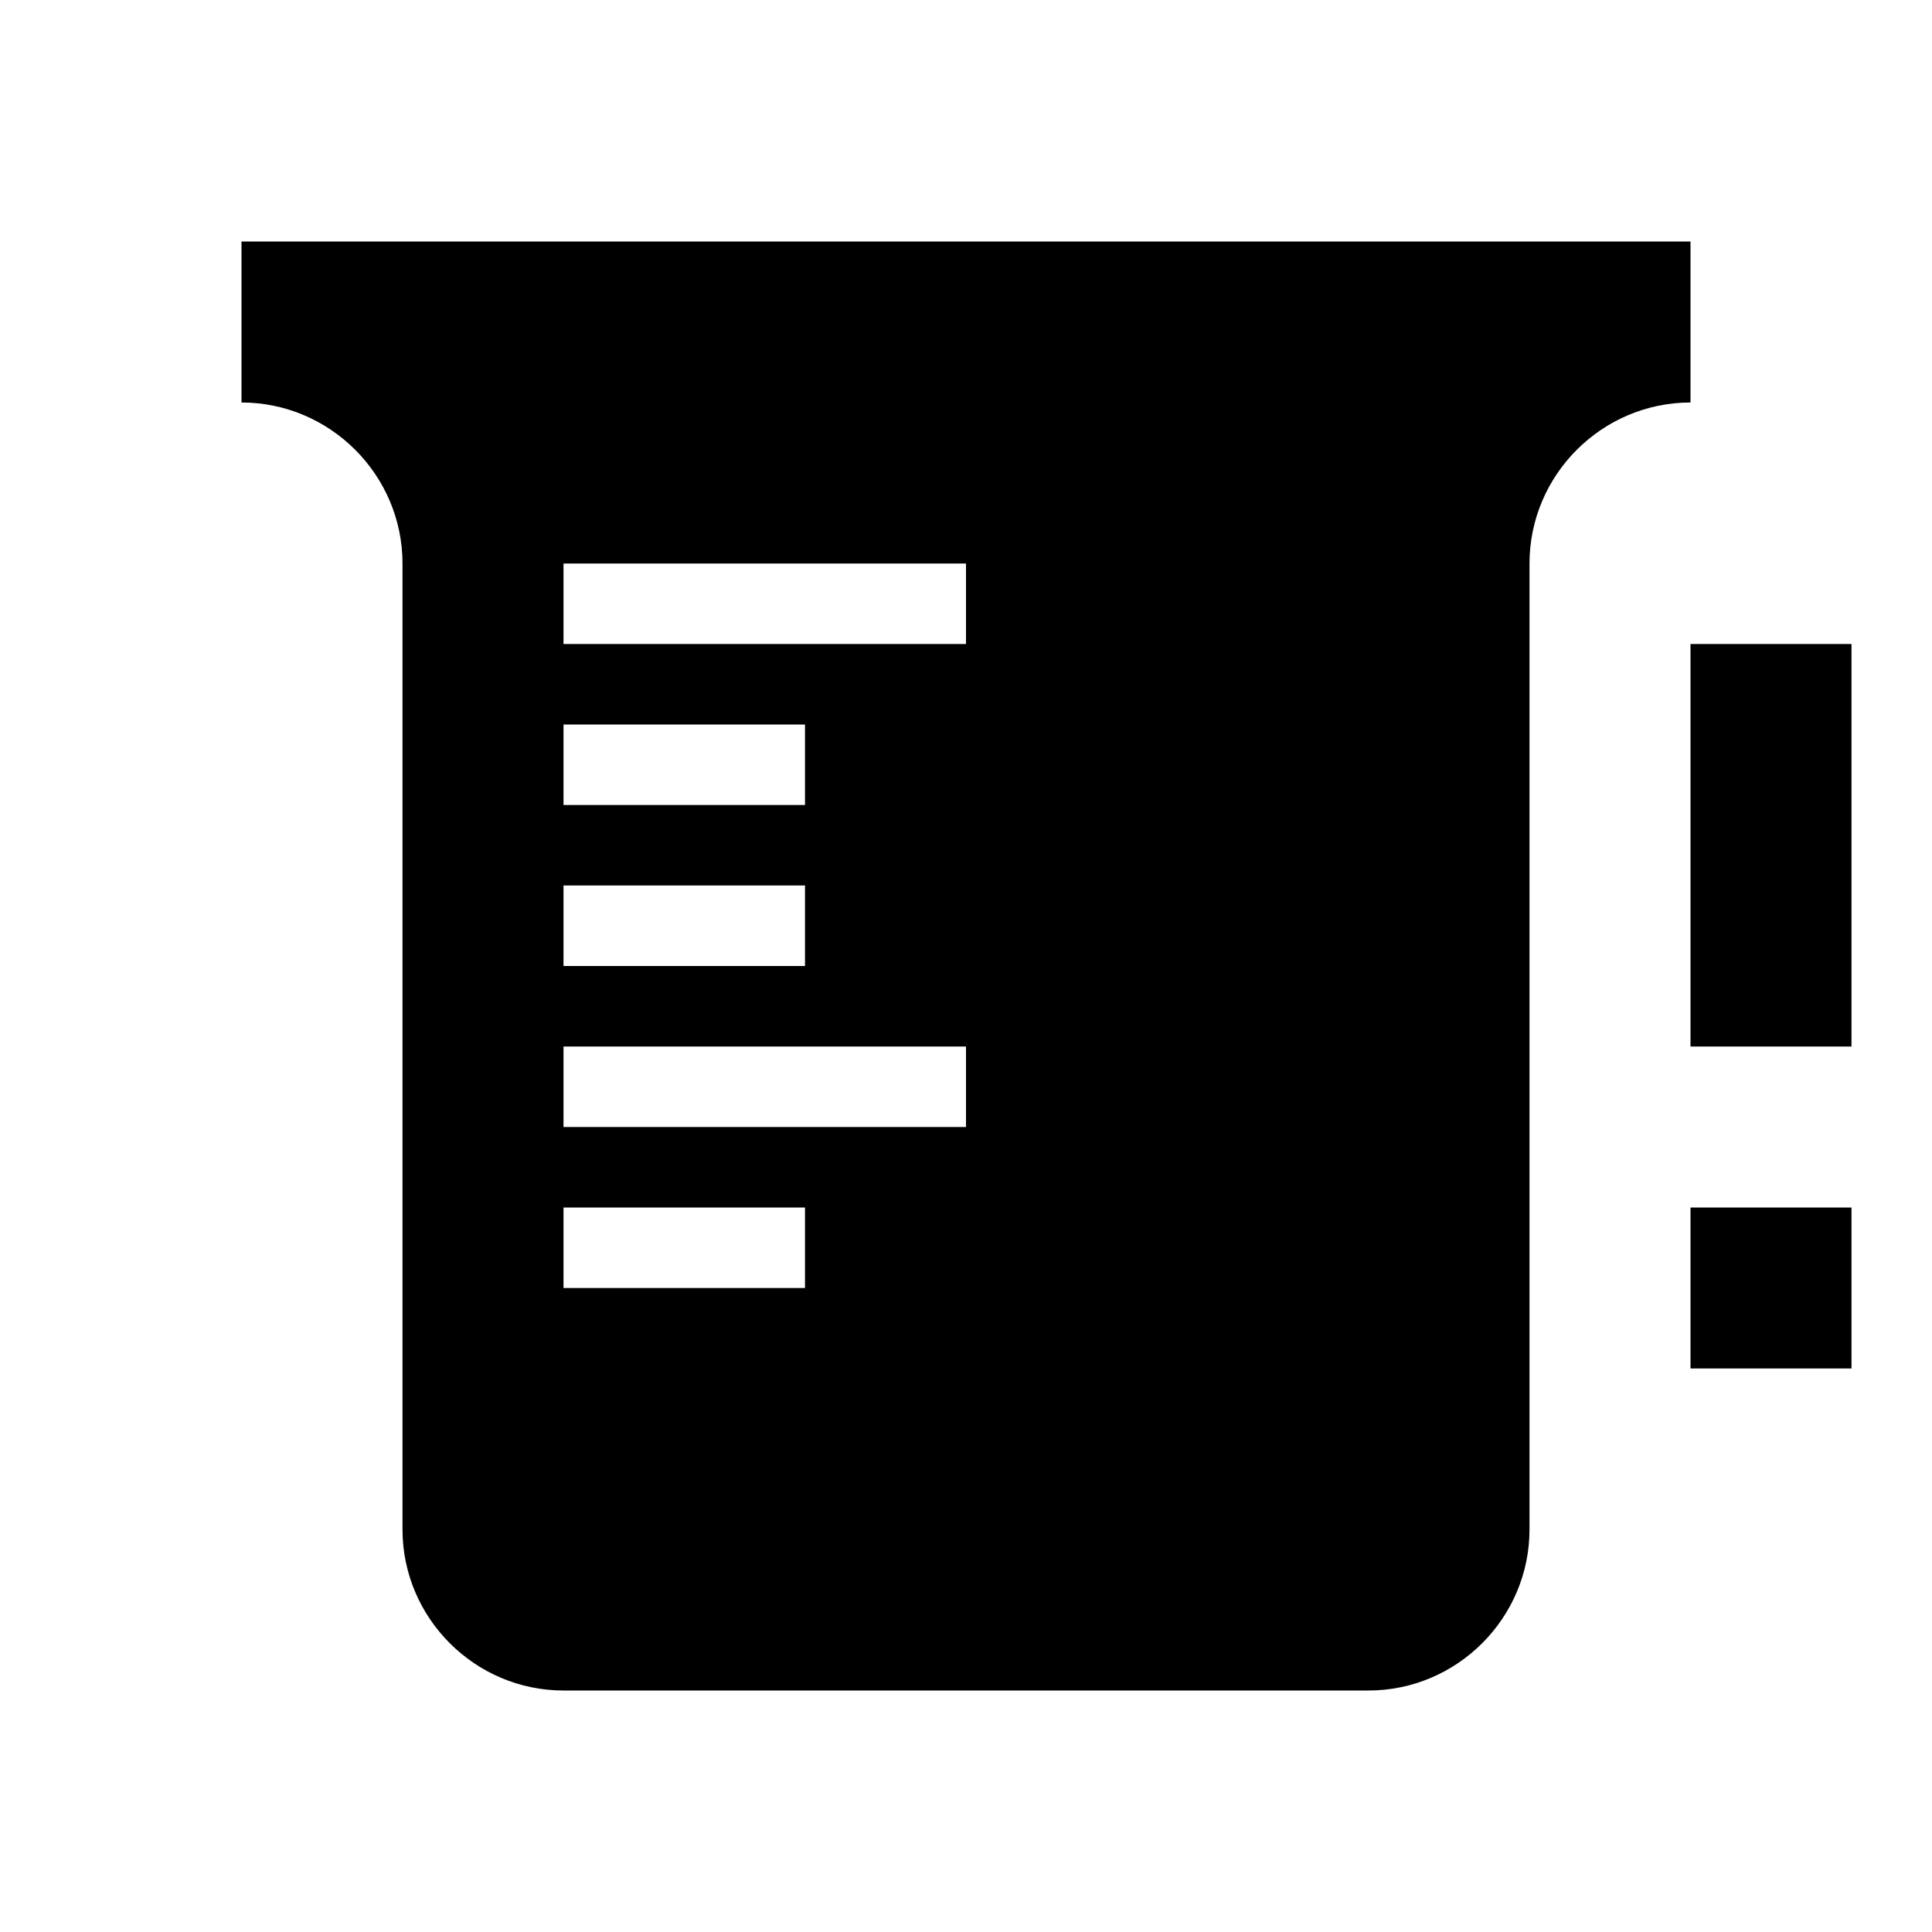 ﻿<?xml version="1.0" encoding="utf-8"?>
<!DOCTYPE svg PUBLIC "-//W3C//DTD SVG 1.1//EN" "http://www.w3.org/Graphics/SVG/1.1/DTD/svg11.dtd">
<svg xmlns="http://www.w3.org/2000/svg" xmlns:xlink="http://www.w3.org/1999/xlink" version="1.1" baseProfile="full" width="24" height="24" viewBox="0 0 24.00 24.00" enable-background="new 0 0 24.00 24.00" xml:space="preserve">
	<path fill="#000000" fill-opacity="1" stroke-width="0.2" stroke-linejoin="round" d="M 3,3L 21,3L 21,5C 19.9,5 19,5.9 19,7L 19,19C 19,20.1 18.1,21 17,21L 7,21C 5.9,21 5,20.1 5,19L 5,7C 5,5.9 4.1,5 3,5L 3,3 Z M 7,9L 7,10L 10,10L 10,9L 7,9 Z M 7,11L 7,12L 10,12L 10,11L 7,11 Z M 10,16L 10,15L 7,15L 7,16L 10,16 Z M 12,14L 12,13L 7,13L 7,14L 12,14 Z M 12,8L 12,7L 7,7L 7,8L 12,8 Z M 21,13L 21,8L 23,8L 23,13L 21,13 Z M 21,17L 21,15L 23,15L 23,17L 21,17 Z "/>
</svg>
